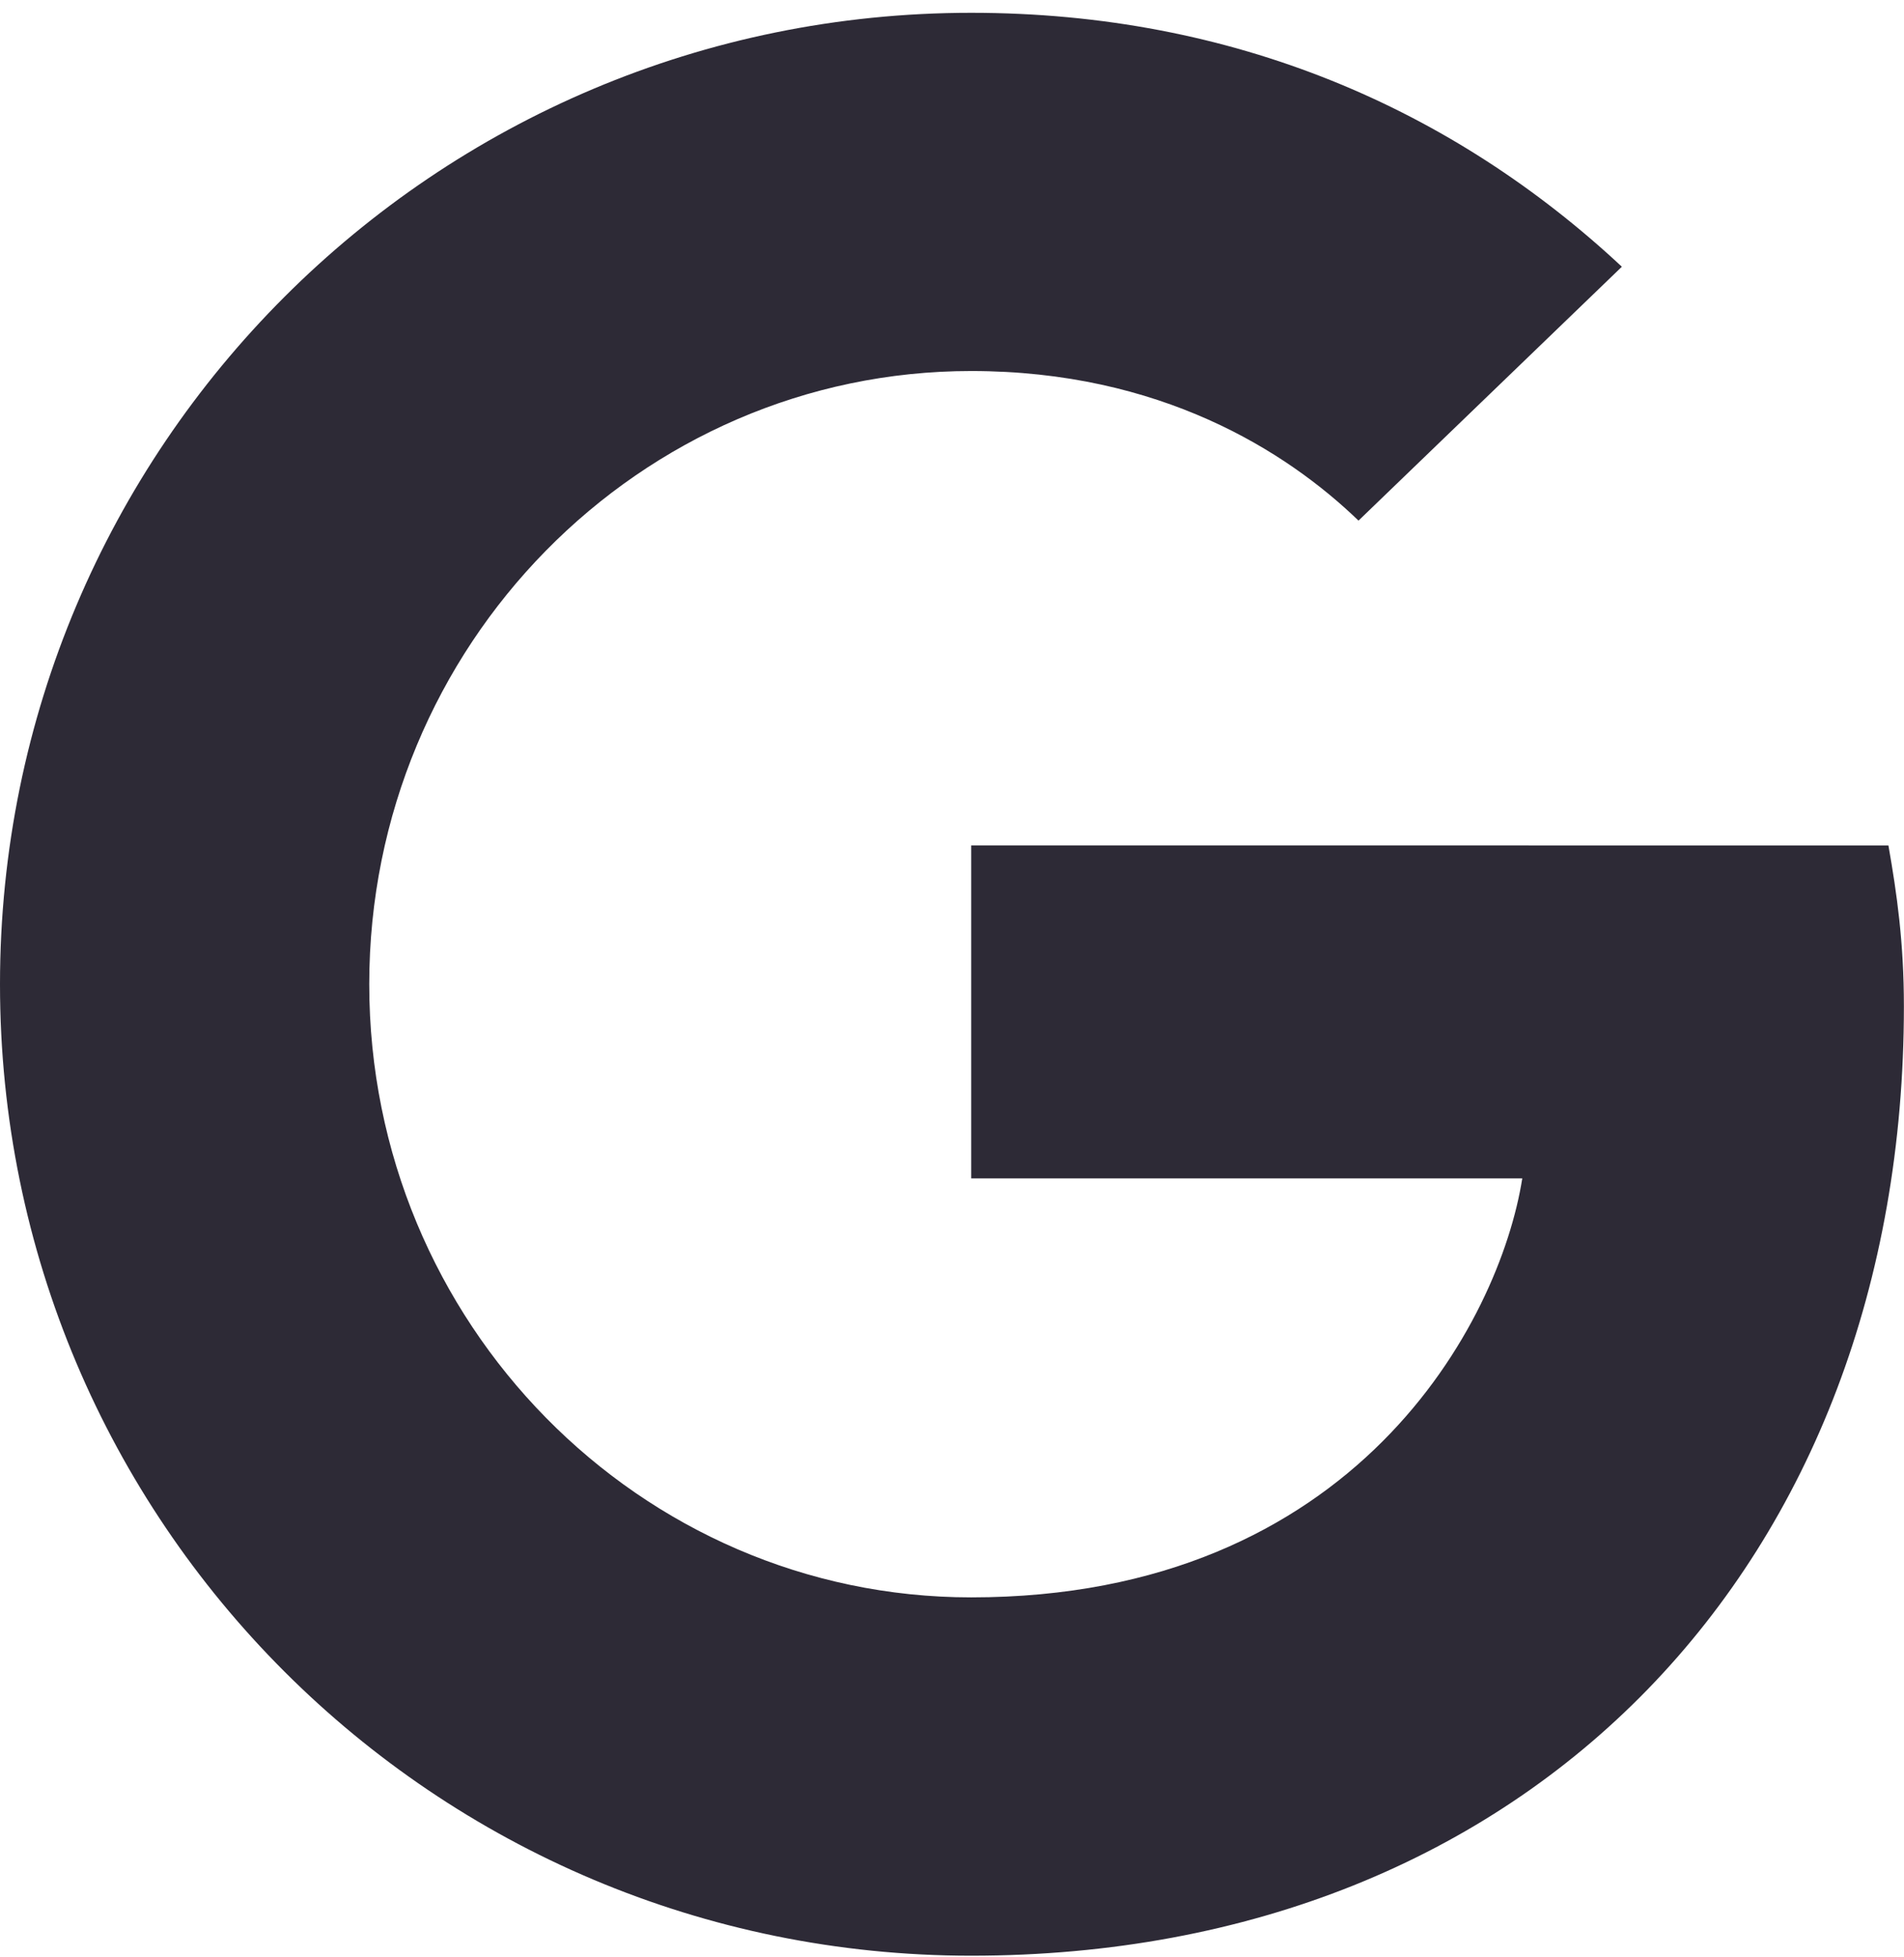 <svg width="72" height="74" viewBox="0 0 72 74" fill="none" xmlns="http://www.w3.org/2000/svg">
<path d="M36.727 31.962V44.55H57.565C56.715 49.953 51.264 60.391 36.727 60.391C24.198 60.391 13.963 50.013 13.963 37.209C13.963 24.405 24.196 14.027 36.727 14.027C43.863 14.027 48.647 17.053 51.372 19.683L61.331 10.084C54.937 4.118 46.65 0.484 36.727 0.484C16.426 0.484 0 16.899 0 37.211C0 57.523 16.426 73.938 36.727 73.938C57.923 73.938 71.996 59.041 71.996 38.049C71.996 35.634 71.732 33.793 71.411 31.964L36.727 31.962Z" fill="#2D2A36"/>
</svg>
